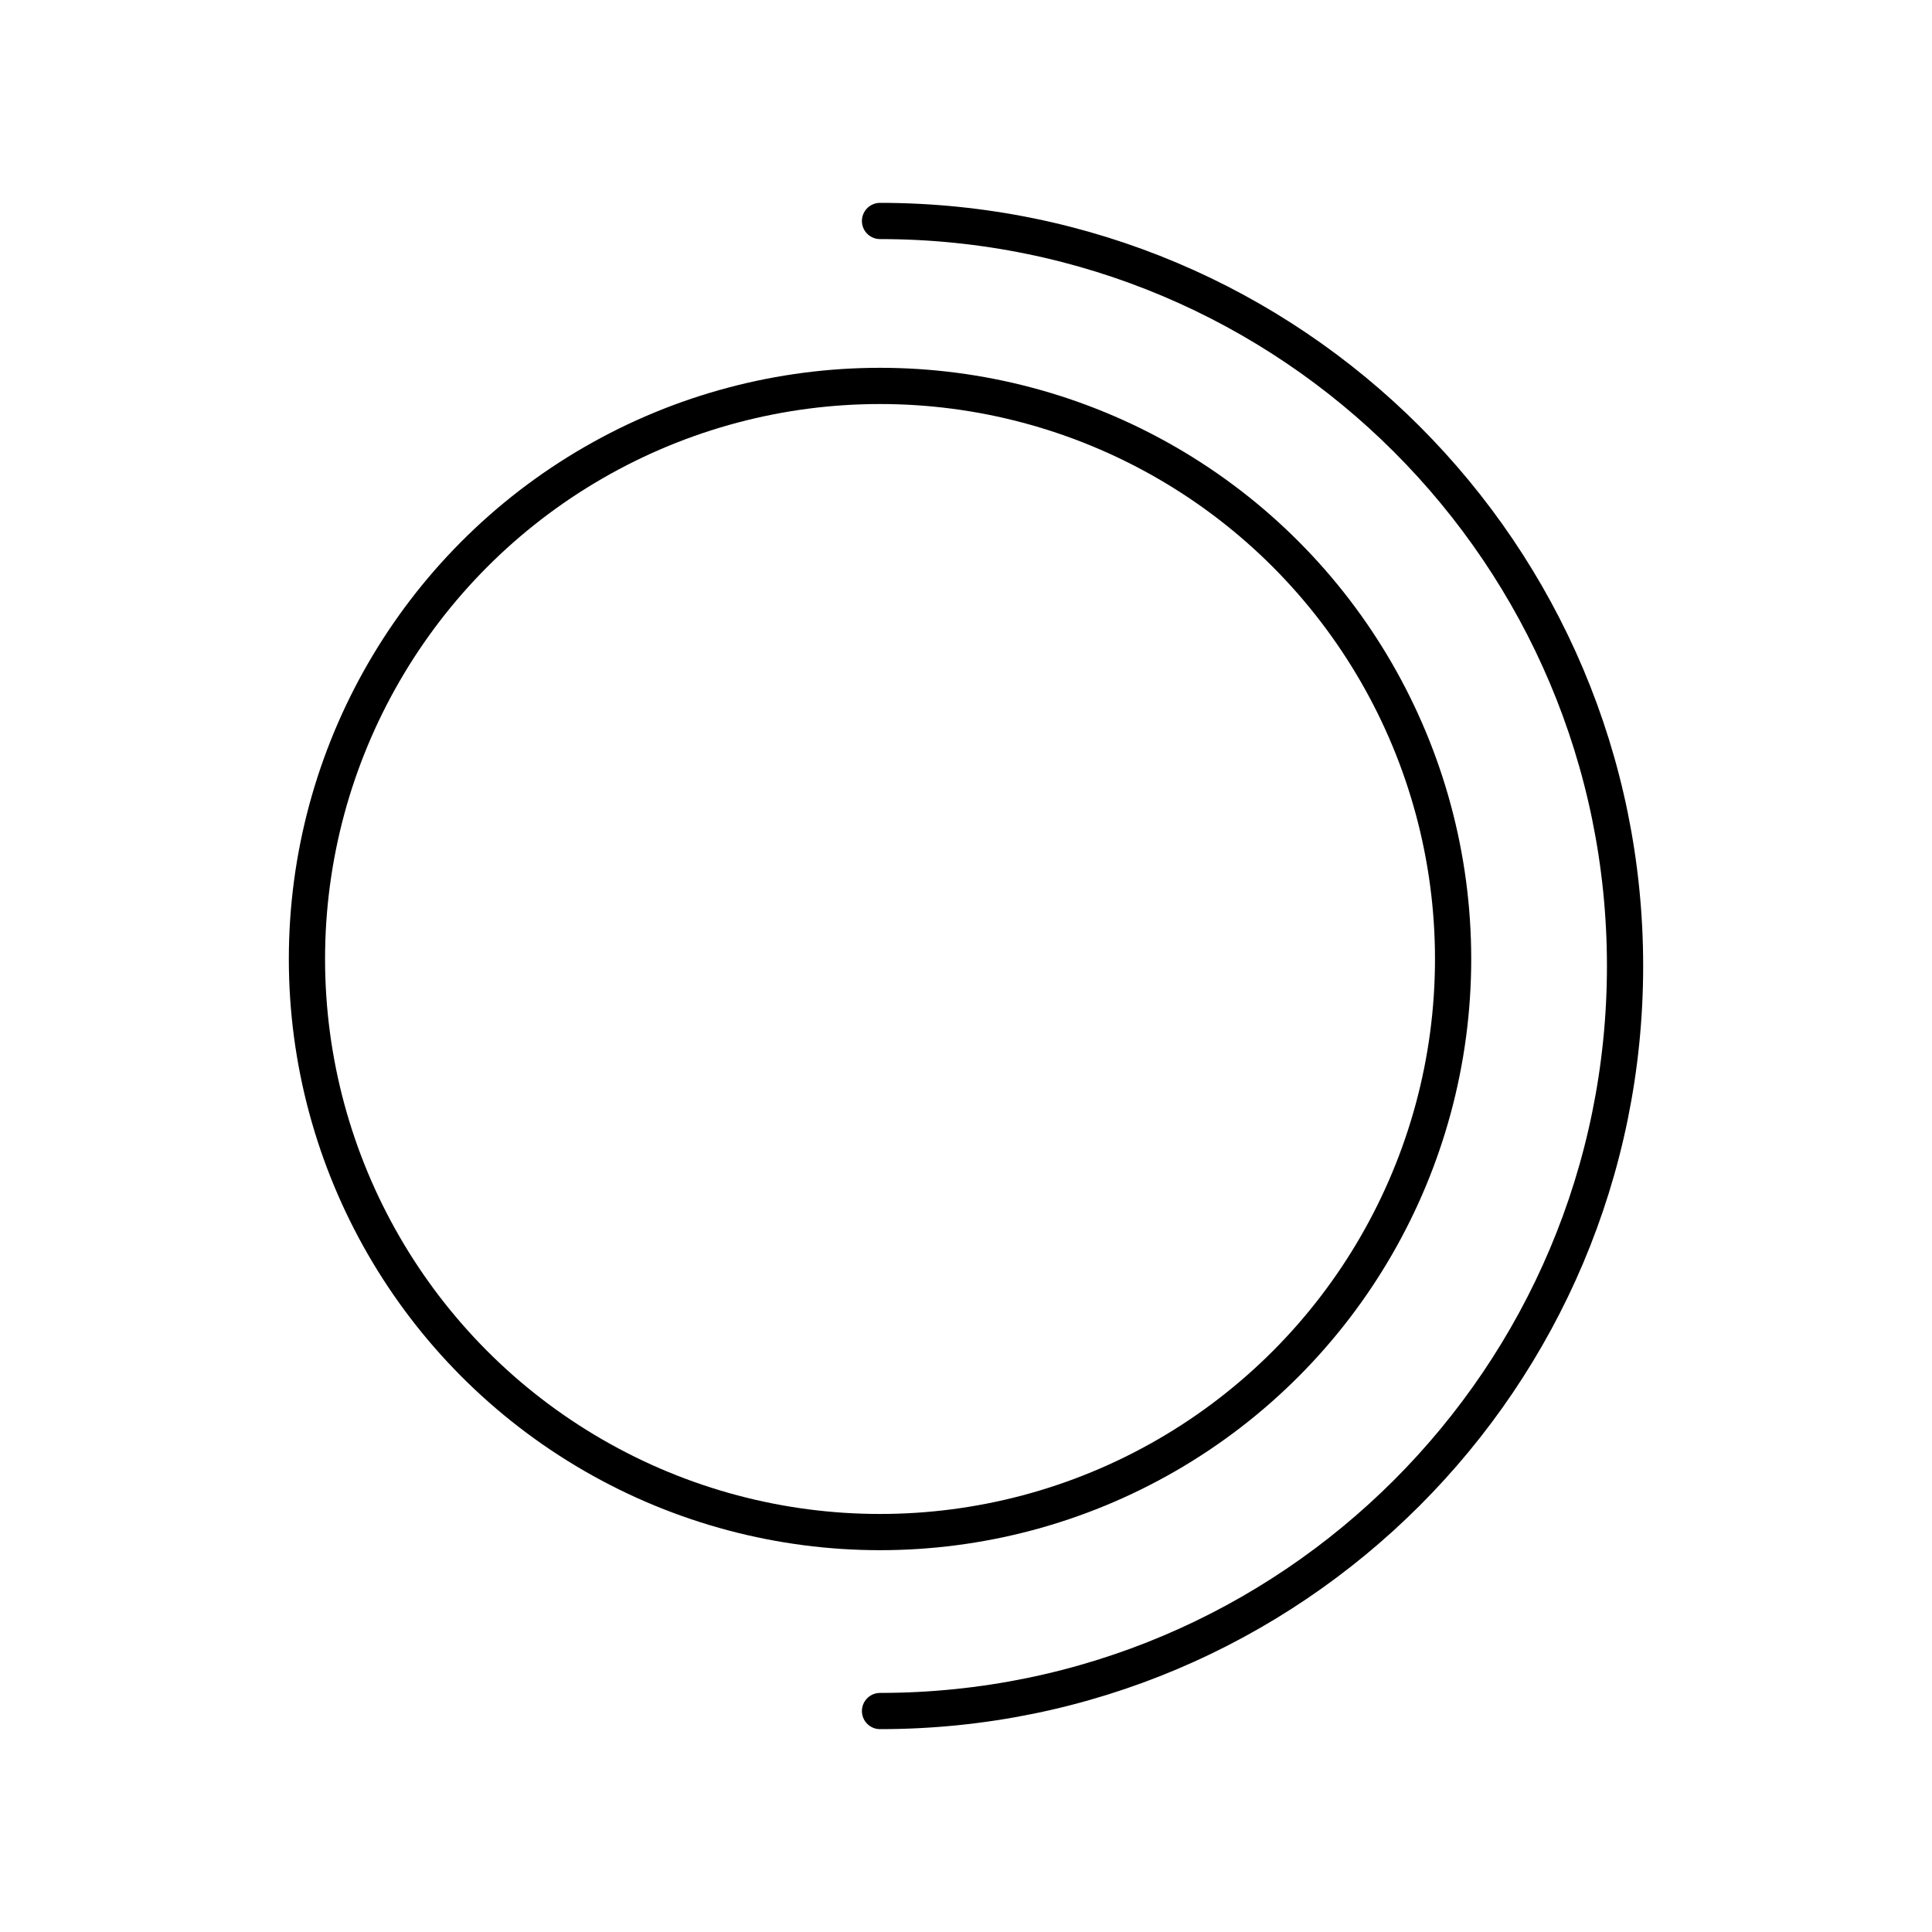 <svg id="pattern" xmlns="http://www.w3.org/2000/svg" viewBox="0 0 80 80"><defs><style>.cls-1{fill:none;stroke:#000;stroke-linecap:round;stroke-linejoin:round;stroke-width:1.5px}</style></defs><circle class="cls-1" cx="36.44" cy="39.71" r="23.73"/><path class="cls-1" d="M36.44 9.15c17.04 0 30.85 13.81 30.85 30.85S53.48 70.85 36.44 70.85"/></svg>